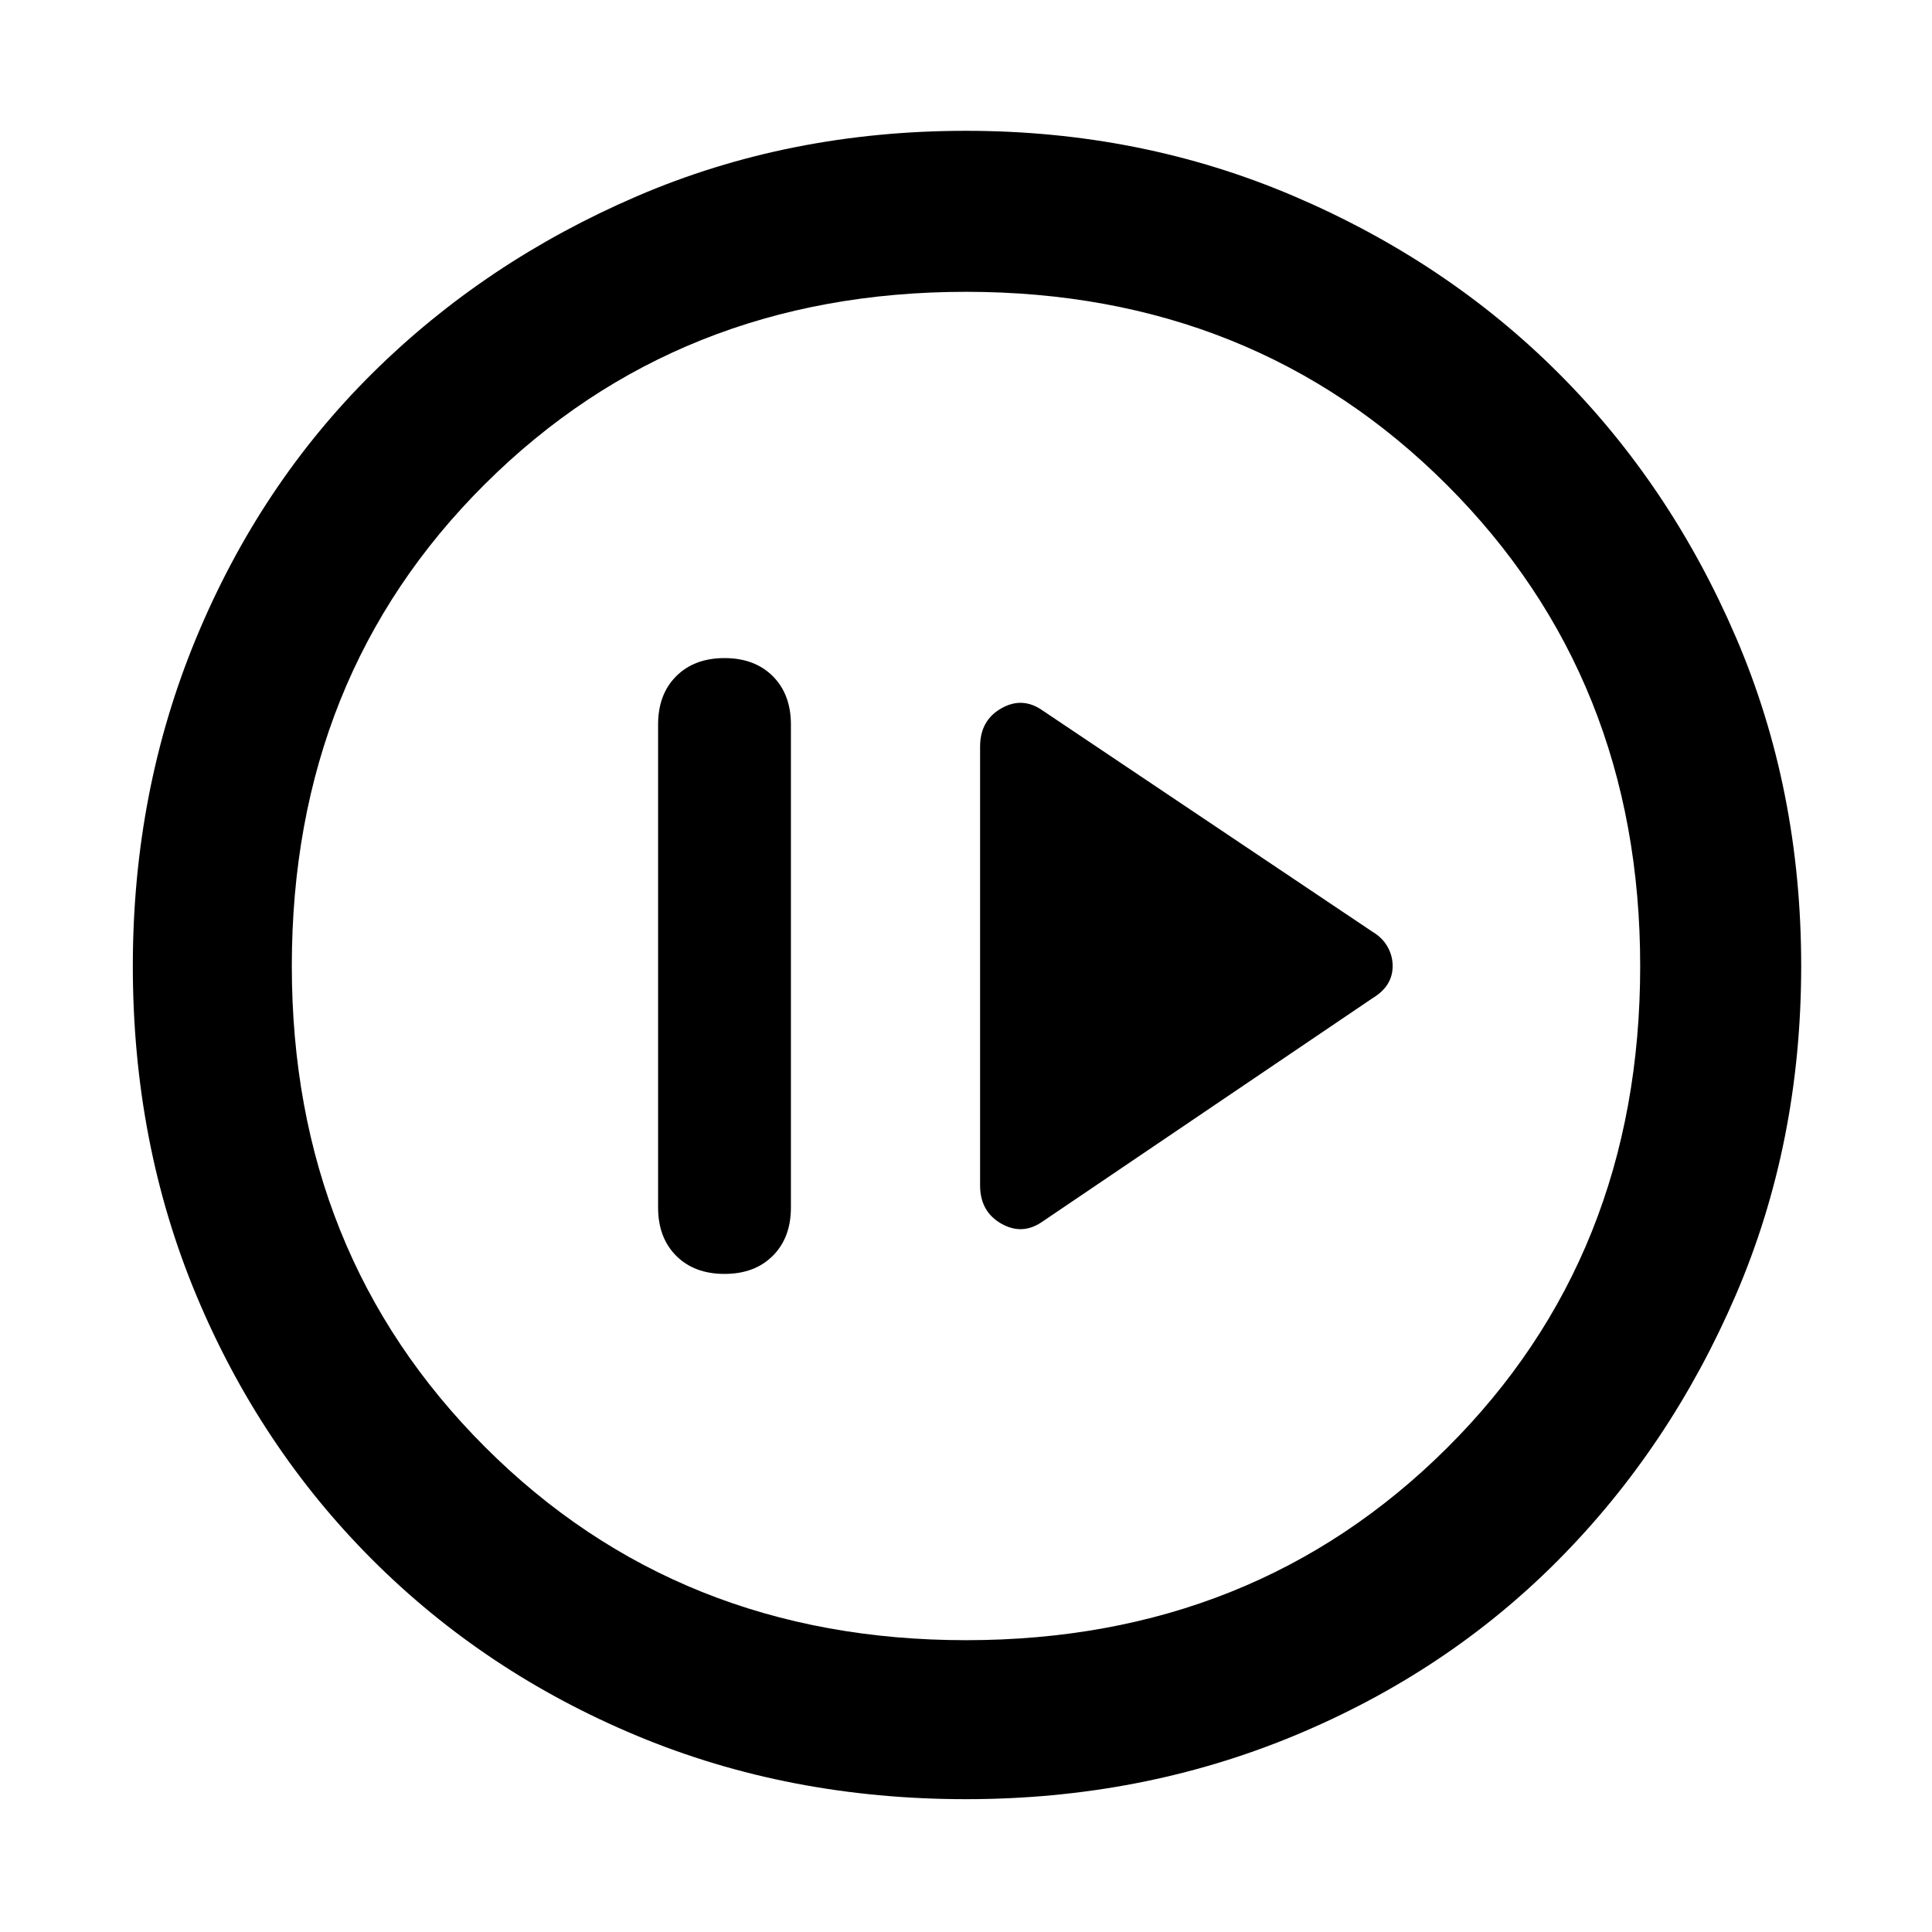 <svg xmlns="http://www.w3.org/2000/svg" height="48" width="48"><path d="M25.9 30.35 34.1 24.8Q34.35 24.65 34.475 24.45Q34.6 24.25 34.6 24Q34.6 23.75 34.475 23.525Q34.35 23.3 34.1 23.15L25.9 17.65Q25.4 17.3 24.875 17.6Q24.35 17.9 24.35 18.55V29.45Q24.35 30.1 24.875 30.4Q25.4 30.7 25.9 30.35ZM18 31.65Q18.75 31.65 19.2 31.2Q19.65 30.75 19.65 30V18Q19.65 17.25 19.2 16.8Q18.75 16.35 18 16.35Q17.25 16.35 16.8 16.8Q16.35 17.25 16.35 18V30Q16.35 30.75 16.8 31.2Q17.25 31.65 18 31.65ZM24 44.7Q19.6 44.7 15.825 43.125Q12.05 41.55 9.25 38.75Q6.45 35.95 4.875 32.175Q3.3 28.4 3.3 24Q3.3 19.65 4.875 15.85Q6.45 12.05 9.25 9.275Q12.05 6.5 15.825 4.875Q19.6 3.25 24 3.25Q28.35 3.25 32.15 4.875Q35.95 6.5 38.725 9.275Q41.5 12.05 43.125 15.825Q44.75 19.6 44.75 24Q44.75 28.4 43.125 32.175Q41.5 35.95 38.725 38.75Q35.95 41.55 32.15 43.125Q28.35 44.7 24 44.7ZM24 40.75Q31.15 40.75 35.95 35.975Q40.75 31.2 40.75 24Q40.75 16.85 35.95 12.05Q31.15 7.25 24 7.25Q16.85 7.25 12.05 12.025Q7.25 16.8 7.25 24Q7.25 31.15 12.05 35.95Q16.85 40.75 24 40.75ZM24 24Q24 24 24 24Q24 24 24 24Q24 24 24 24Q24 24 24 24Q24 24 24 24Q24 24 24 24Q24 24 24 24Q24 24 24 24Z"/></svg>